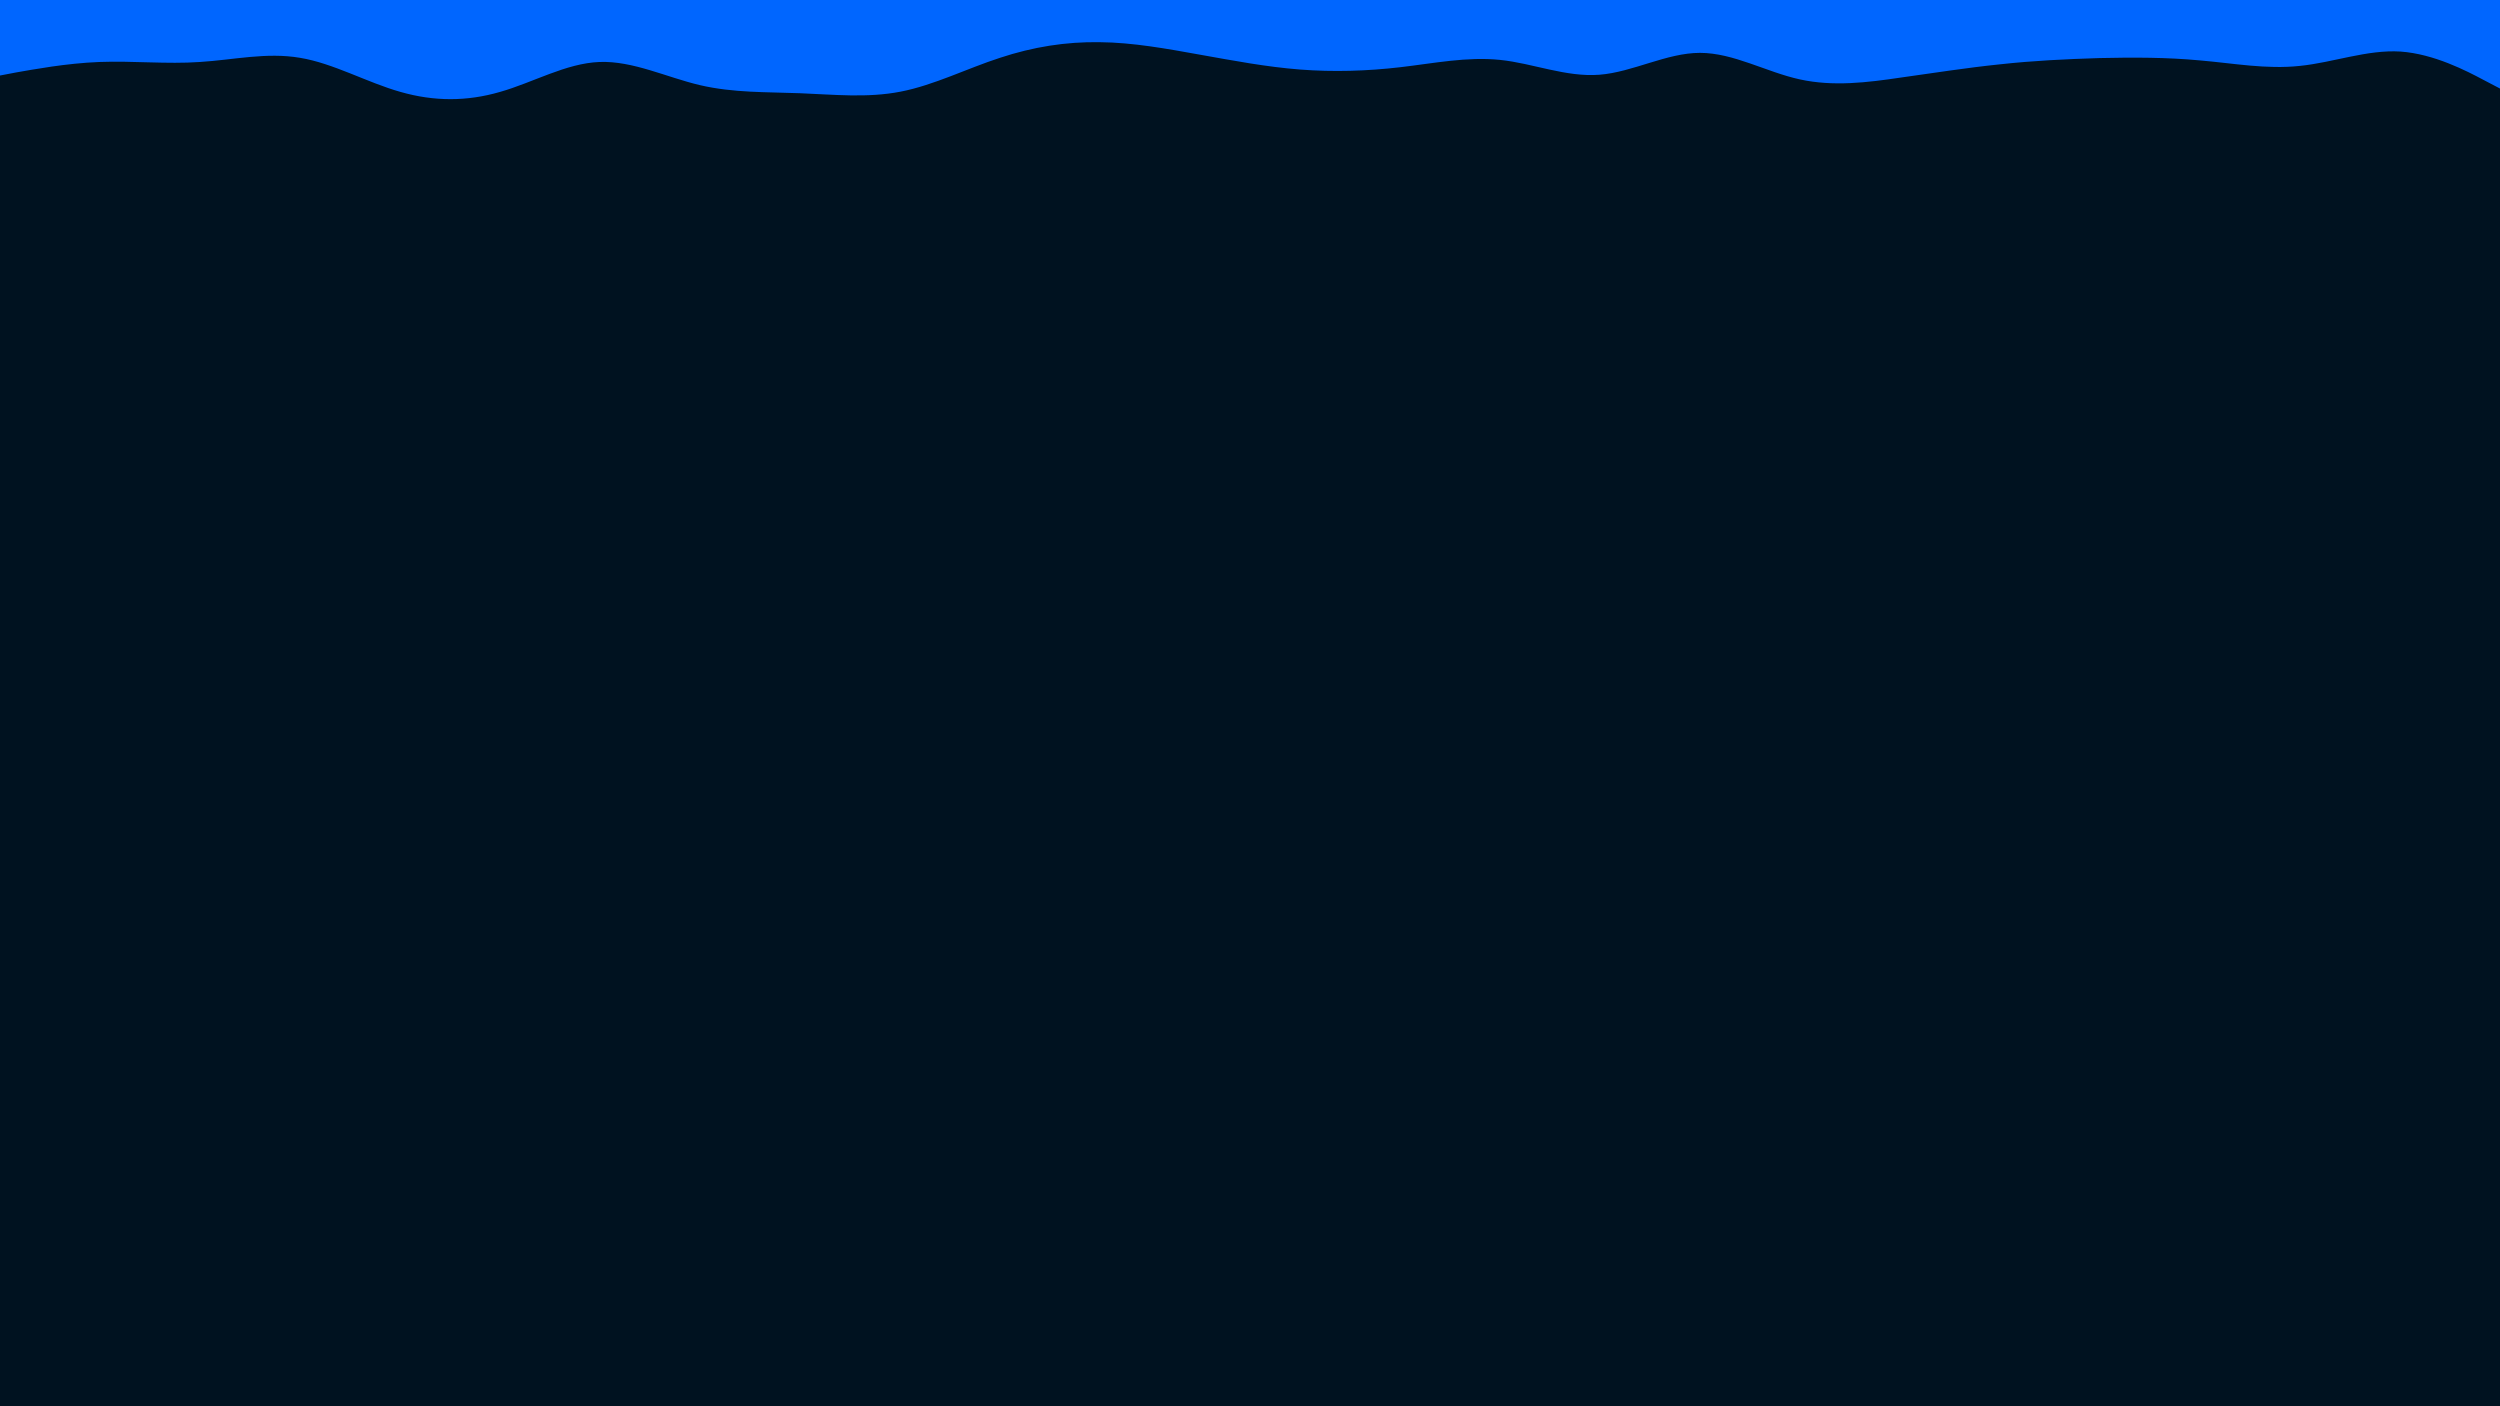 <svg id="visual" viewBox="0 0 960 540" width="960" height="540" xmlns="http://www.w3.org/2000/svg" xmlns:xlink="http://www.w3.org/1999/xlink" version="1.1"><rect x="0" y="0" width="960" height="540" fill="#001220"></rect><path d="M0 29L6.3 27.8C12.7 26.7 25.3 24.3 38.2 23.8C51 23.3 64 24.7 76.8 23.8C89.7 23 102.3 20 115.2 22.2C128 24.3 141 31.7 153.8 35.3C166.7 39 179.3 39 192 35.3C204.7 31.7 217.3 24.3 230.2 23.8C243 23.3 256 29.7 268.8 32.7C281.7 35.7 294.3 35.3 307.2 35.8C320 36.3 333 37.7 345.8 35.2C358.7 32.7 371.3 26.3 384 22.2C396.7 18 409.3 16 422.2 16.2C435 16.3 448 18.7 460.8 21C473.7 23.3 486.3 25.7 499.2 26.7C512 27.7 525 27.3 537.8 25.8C550.7 24.3 563.3 21.7 576 23C588.7 24.3 601.3 29.7 614.2 28.7C627 27.7 640 20.3 652.8 20.3C665.7 20.3 678.3 27.7 691.2 30.5C704 33.3 717 31.7 729.8 29.8C742.7 28 755.3 26 768 24.7C780.7 23.3 793.3 22.7 806.2 22.3C819 22 832 22 844.8 23.2C857.7 24.3 870.3 26.7 883.2 25.3C896 24 909 19 921.8 19.8C934.7 20.7 947.3 27.3 953.7 30.7L960 34L960 0L953.7 0C947.3 0 934.7 0 921.8 0C909 0 896 0 883.2 0C870.3 0 857.7 0 844.8 0C832 0 819 0 806.2 0C793.3 0 780.7 0 768 0C755.3 0 742.7 0 729.8 0C717 0 704 0 691.2 0C678.3 0 665.7 0 652.8 0C640 0 627 0 614.2 0C601.3 0 588.7 0 576 0C563.3 0 550.7 0 537.8 0C525 0 512 0 499.2 0C486.3 0 473.7 0 460.8 0C448 0 435 0 422.2 0C409.3 0 396.7 0 384 0C371.3 0 358.7 0 345.8 0C333 0 320 0 307.2 0C294.3 0 281.7 0 268.8 0C256 0 243 0 230.2 0C217.3 0 204.7 0 192 0C179.3 0 166.7 0 153.8 0C141 0 128 0 115.2 0C102.3 0 89.7 0 76.8 0C64 0 51 0 38.2 0C25.3 0 12.7 0 6.3 0L0 0Z" fill="#0066FF" stroke-linecap="round" stroke-linejoin="miter"></path></svg>